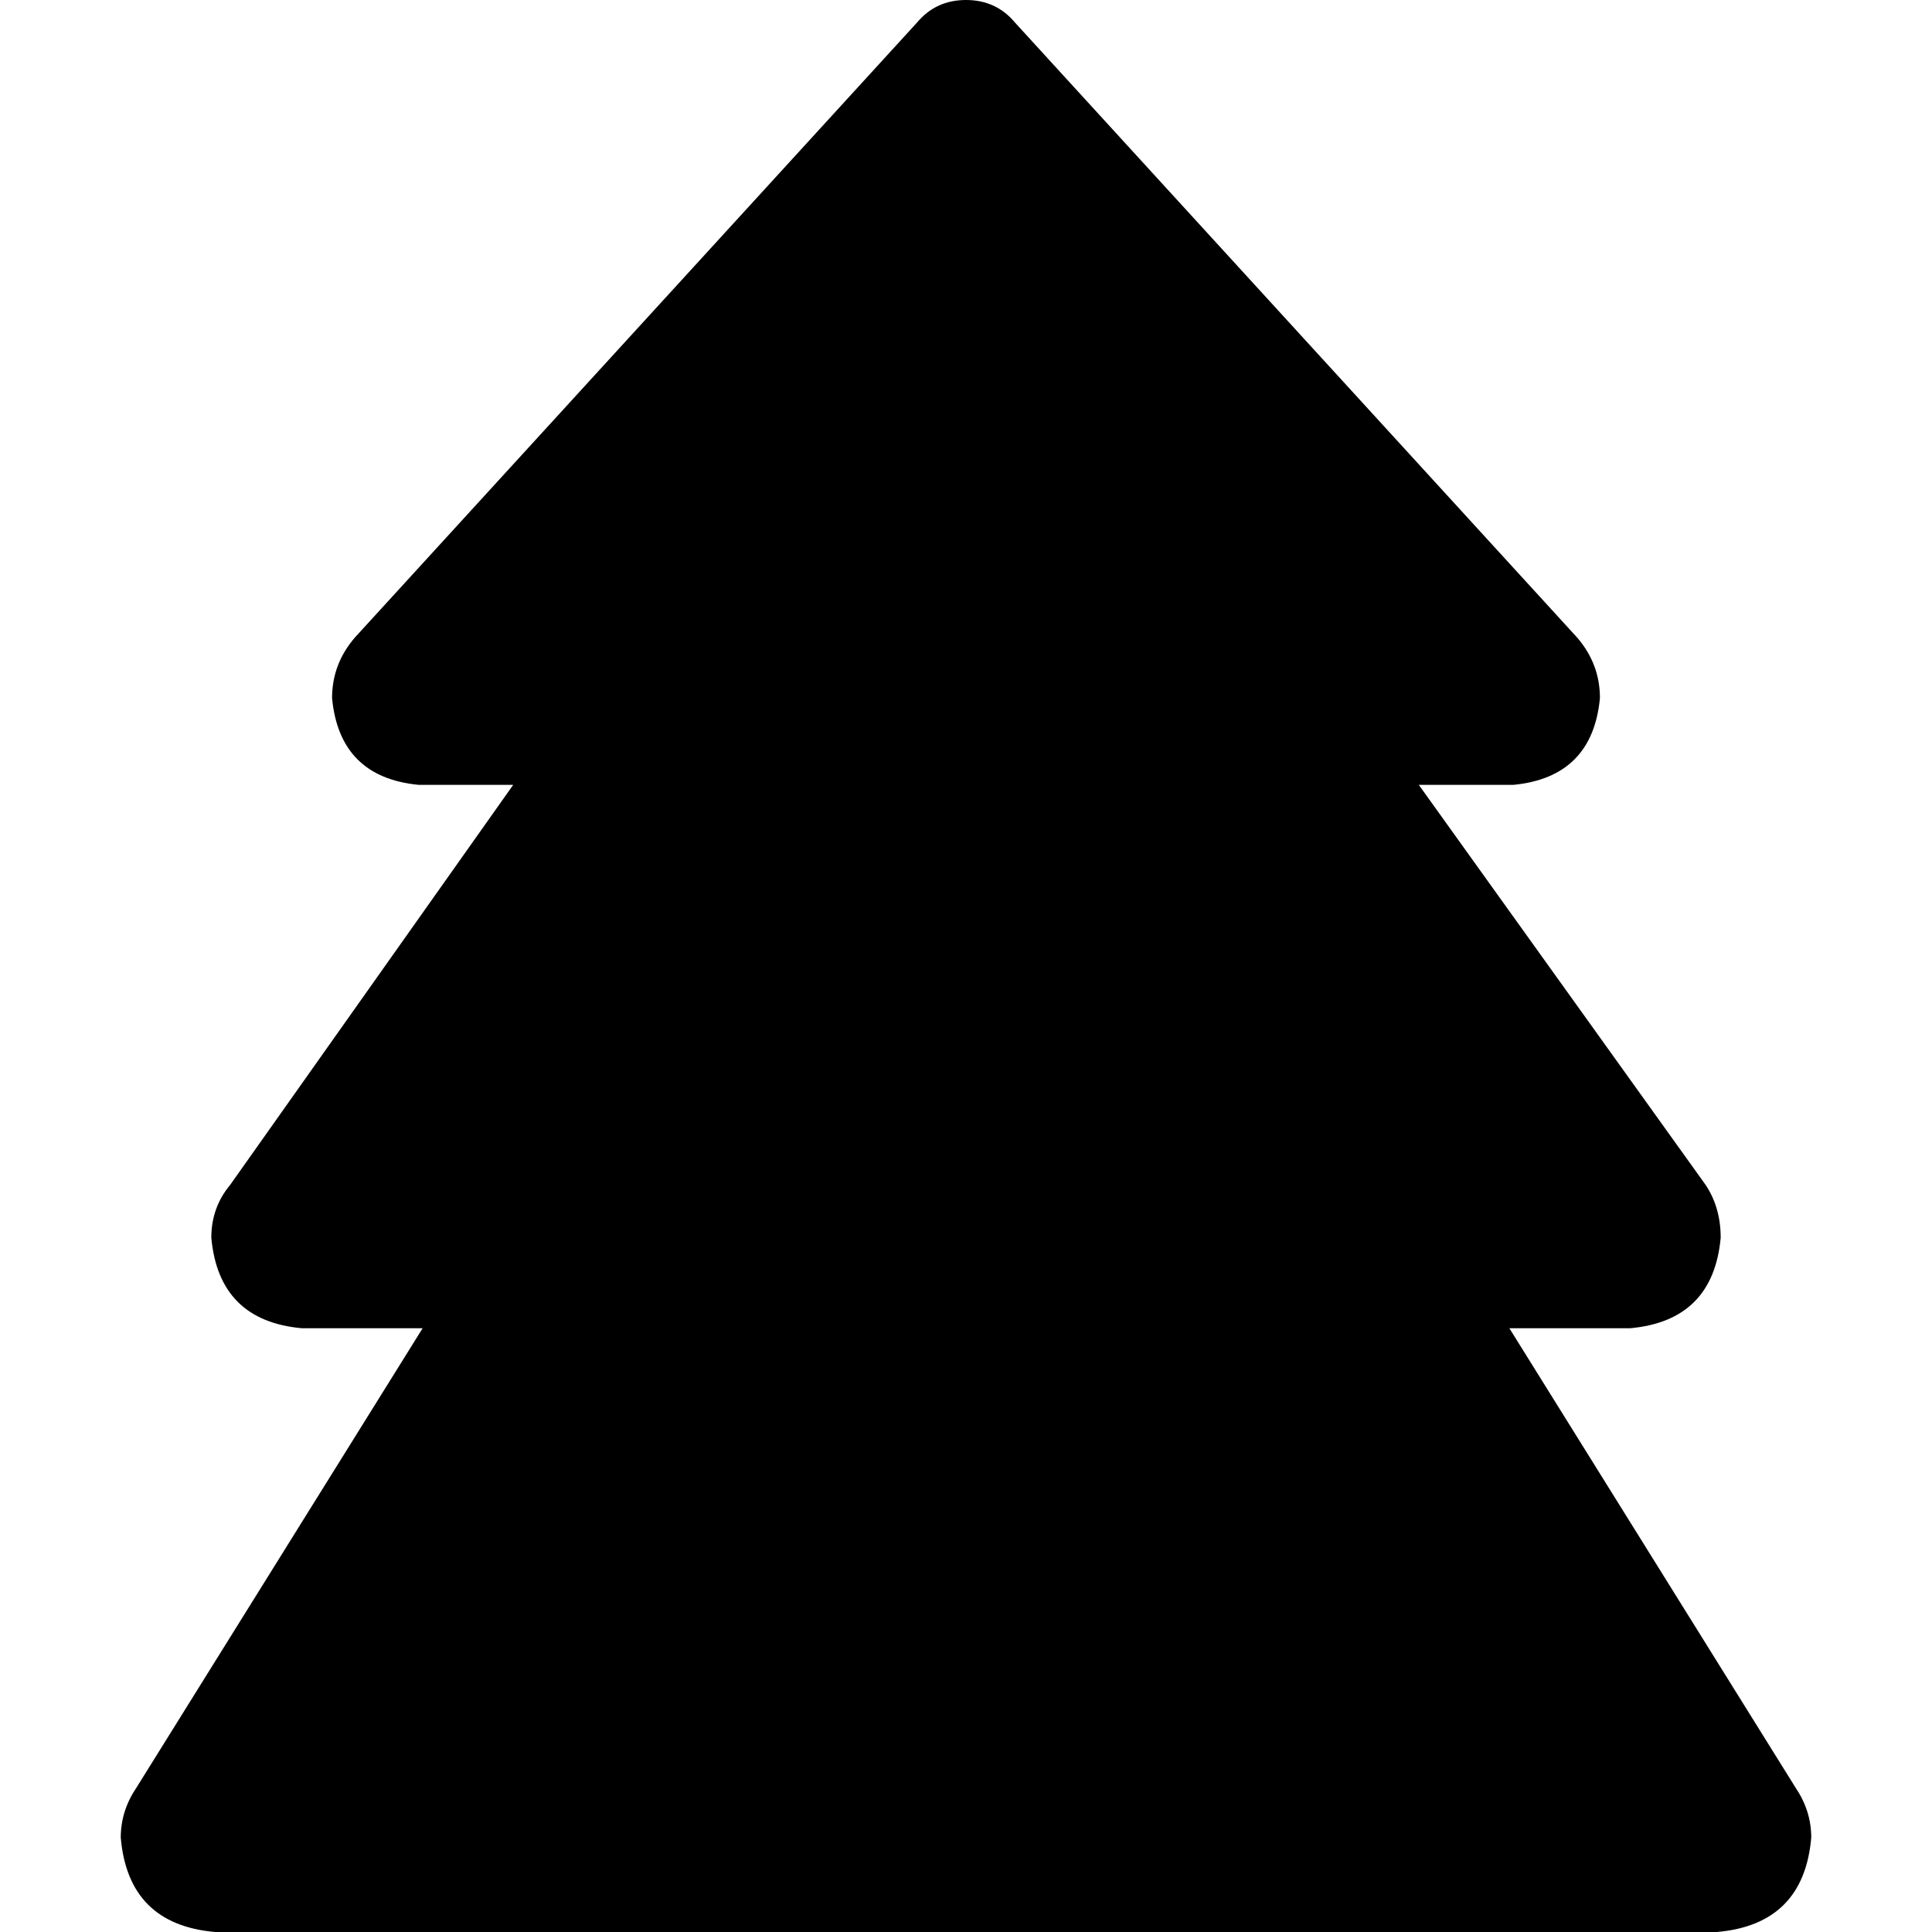 <svg xmlns="http://www.w3.org/2000/svg" viewBox="0 0 512 512">
  <path d="M 94 169 L 243 6 L 94 169 L 243 6 Q 248 0 256 0 Q 264 0 269 6 L 418 169 L 418 169 Q 424 176 424 185 Q 422 206 401 208 L 376 208 L 376 208 L 452 314 L 452 314 Q 456 320 456 328 Q 454 350 432 352 L 400 352 L 400 352 L 476 474 L 476 474 Q 480 480 480 487 Q 478 510 455 512 L 57 512 L 57 512 Q 34 510 32 487 Q 32 480 36 474 L 112 352 L 112 352 L 80 352 L 80 352 Q 58 350 56 328 Q 56 320 61 314 L 136 208 L 136 208 L 111 208 L 111 208 Q 90 206 88 185 Q 88 176 94 169 L 94 169 Z" />
</svg>